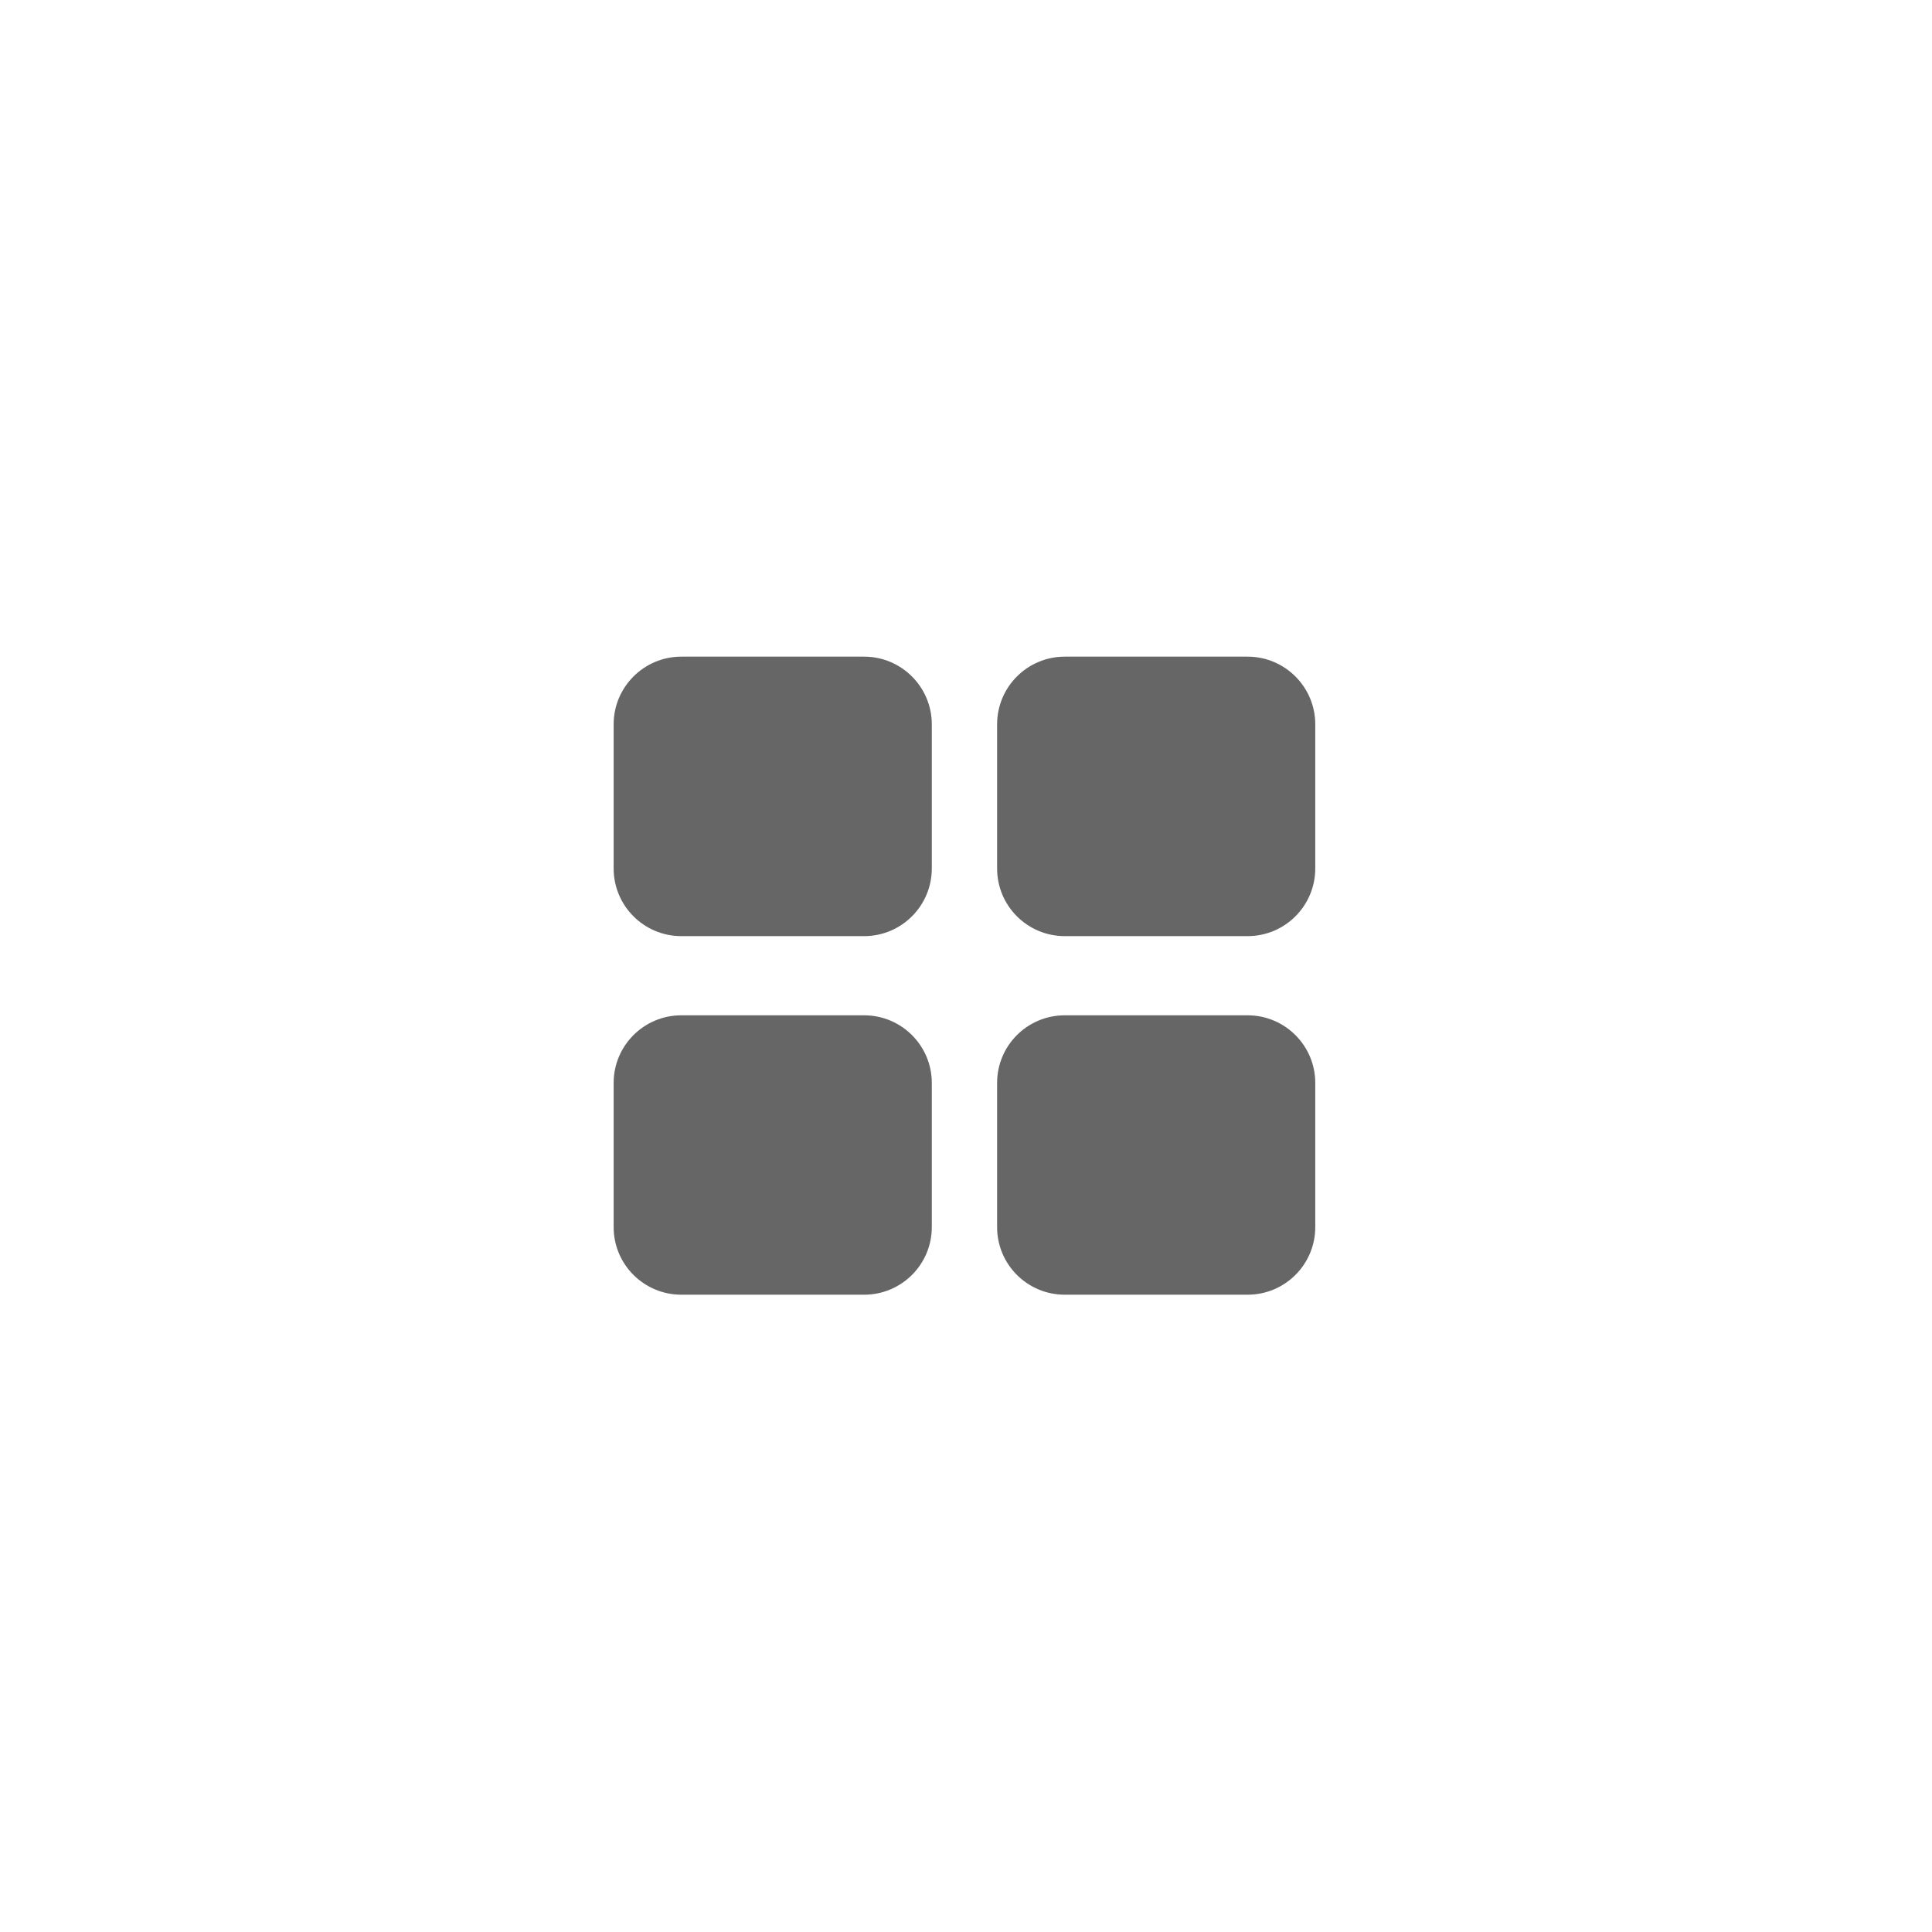 <?xml version="1.0" encoding="utf-8"?>
<!-- Generator: Adobe Illustrator 15.0.0, SVG Export Plug-In . SVG Version: 6.00 Build 0)  -->
<!DOCTYPE svg PUBLIC "-//W3C//DTD SVG 1.1//EN" "http://www.w3.org/Graphics/SVG/1.1/DTD/svg11.dtd">
<svg version="1.1" id="图层_1" xmlns="http://www.w3.org/2000/svg" xmlns:xlink="http://www.w3.org/1999/xlink" x="0px" y="0px"
	 width="50px" height="50px" viewBox="0 0 50 50" enable-background="new 0 0 50 50" xml:space="preserve">
<rect display="none" fill="#FF0000" width="50" height="50"/>
<g>
	<g>
		<path fill="#666666" d="M24.115,22.475c0,0.968-0.785,1.752-1.752,1.752h-4.73c-0.967,0-1.752-0.784-1.752-1.752v-3.729
			c0-0.967,0.785-1.752,1.752-1.752h4.73c0.967,0,1.752,0.785,1.752,1.752V22.475L24.115,22.475z M24.115,22.475"/>
		<path fill="#666666" d="M34.039,22.475c0,0.968-0.785,1.752-1.752,1.752h-4.73c-0.969,0-1.752-0.784-1.752-1.752v-3.729
			c0-0.967,0.783-1.752,1.752-1.752h4.73c0.967,0,1.752,0.785,1.752,1.752V22.475z M34.039,22.475"/>
		<path fill="#666666" d="M24.115,31.757c0,0.967-0.785,1.75-1.752,1.75h-4.73c-0.967,0-1.752-0.783-1.752-1.75v-3.73
			c0-0.968,0.785-1.751,1.752-1.751h4.73c0.967,0,1.752,0.783,1.752,1.751V31.757L24.115,31.757z M24.115,31.757"/>
	</g>
	<path fill="#666666" d="M34.039,31.757c0,0.967-0.785,1.75-1.752,1.75h-4.73c-0.969,0-1.752-0.783-1.752-1.75v-3.73
		c0-0.968,0.783-1.751,1.752-1.751h4.73c0.967,0,1.752,0.783,1.752,1.751V31.757z M34.039,31.757"/>
</g>
</svg>
